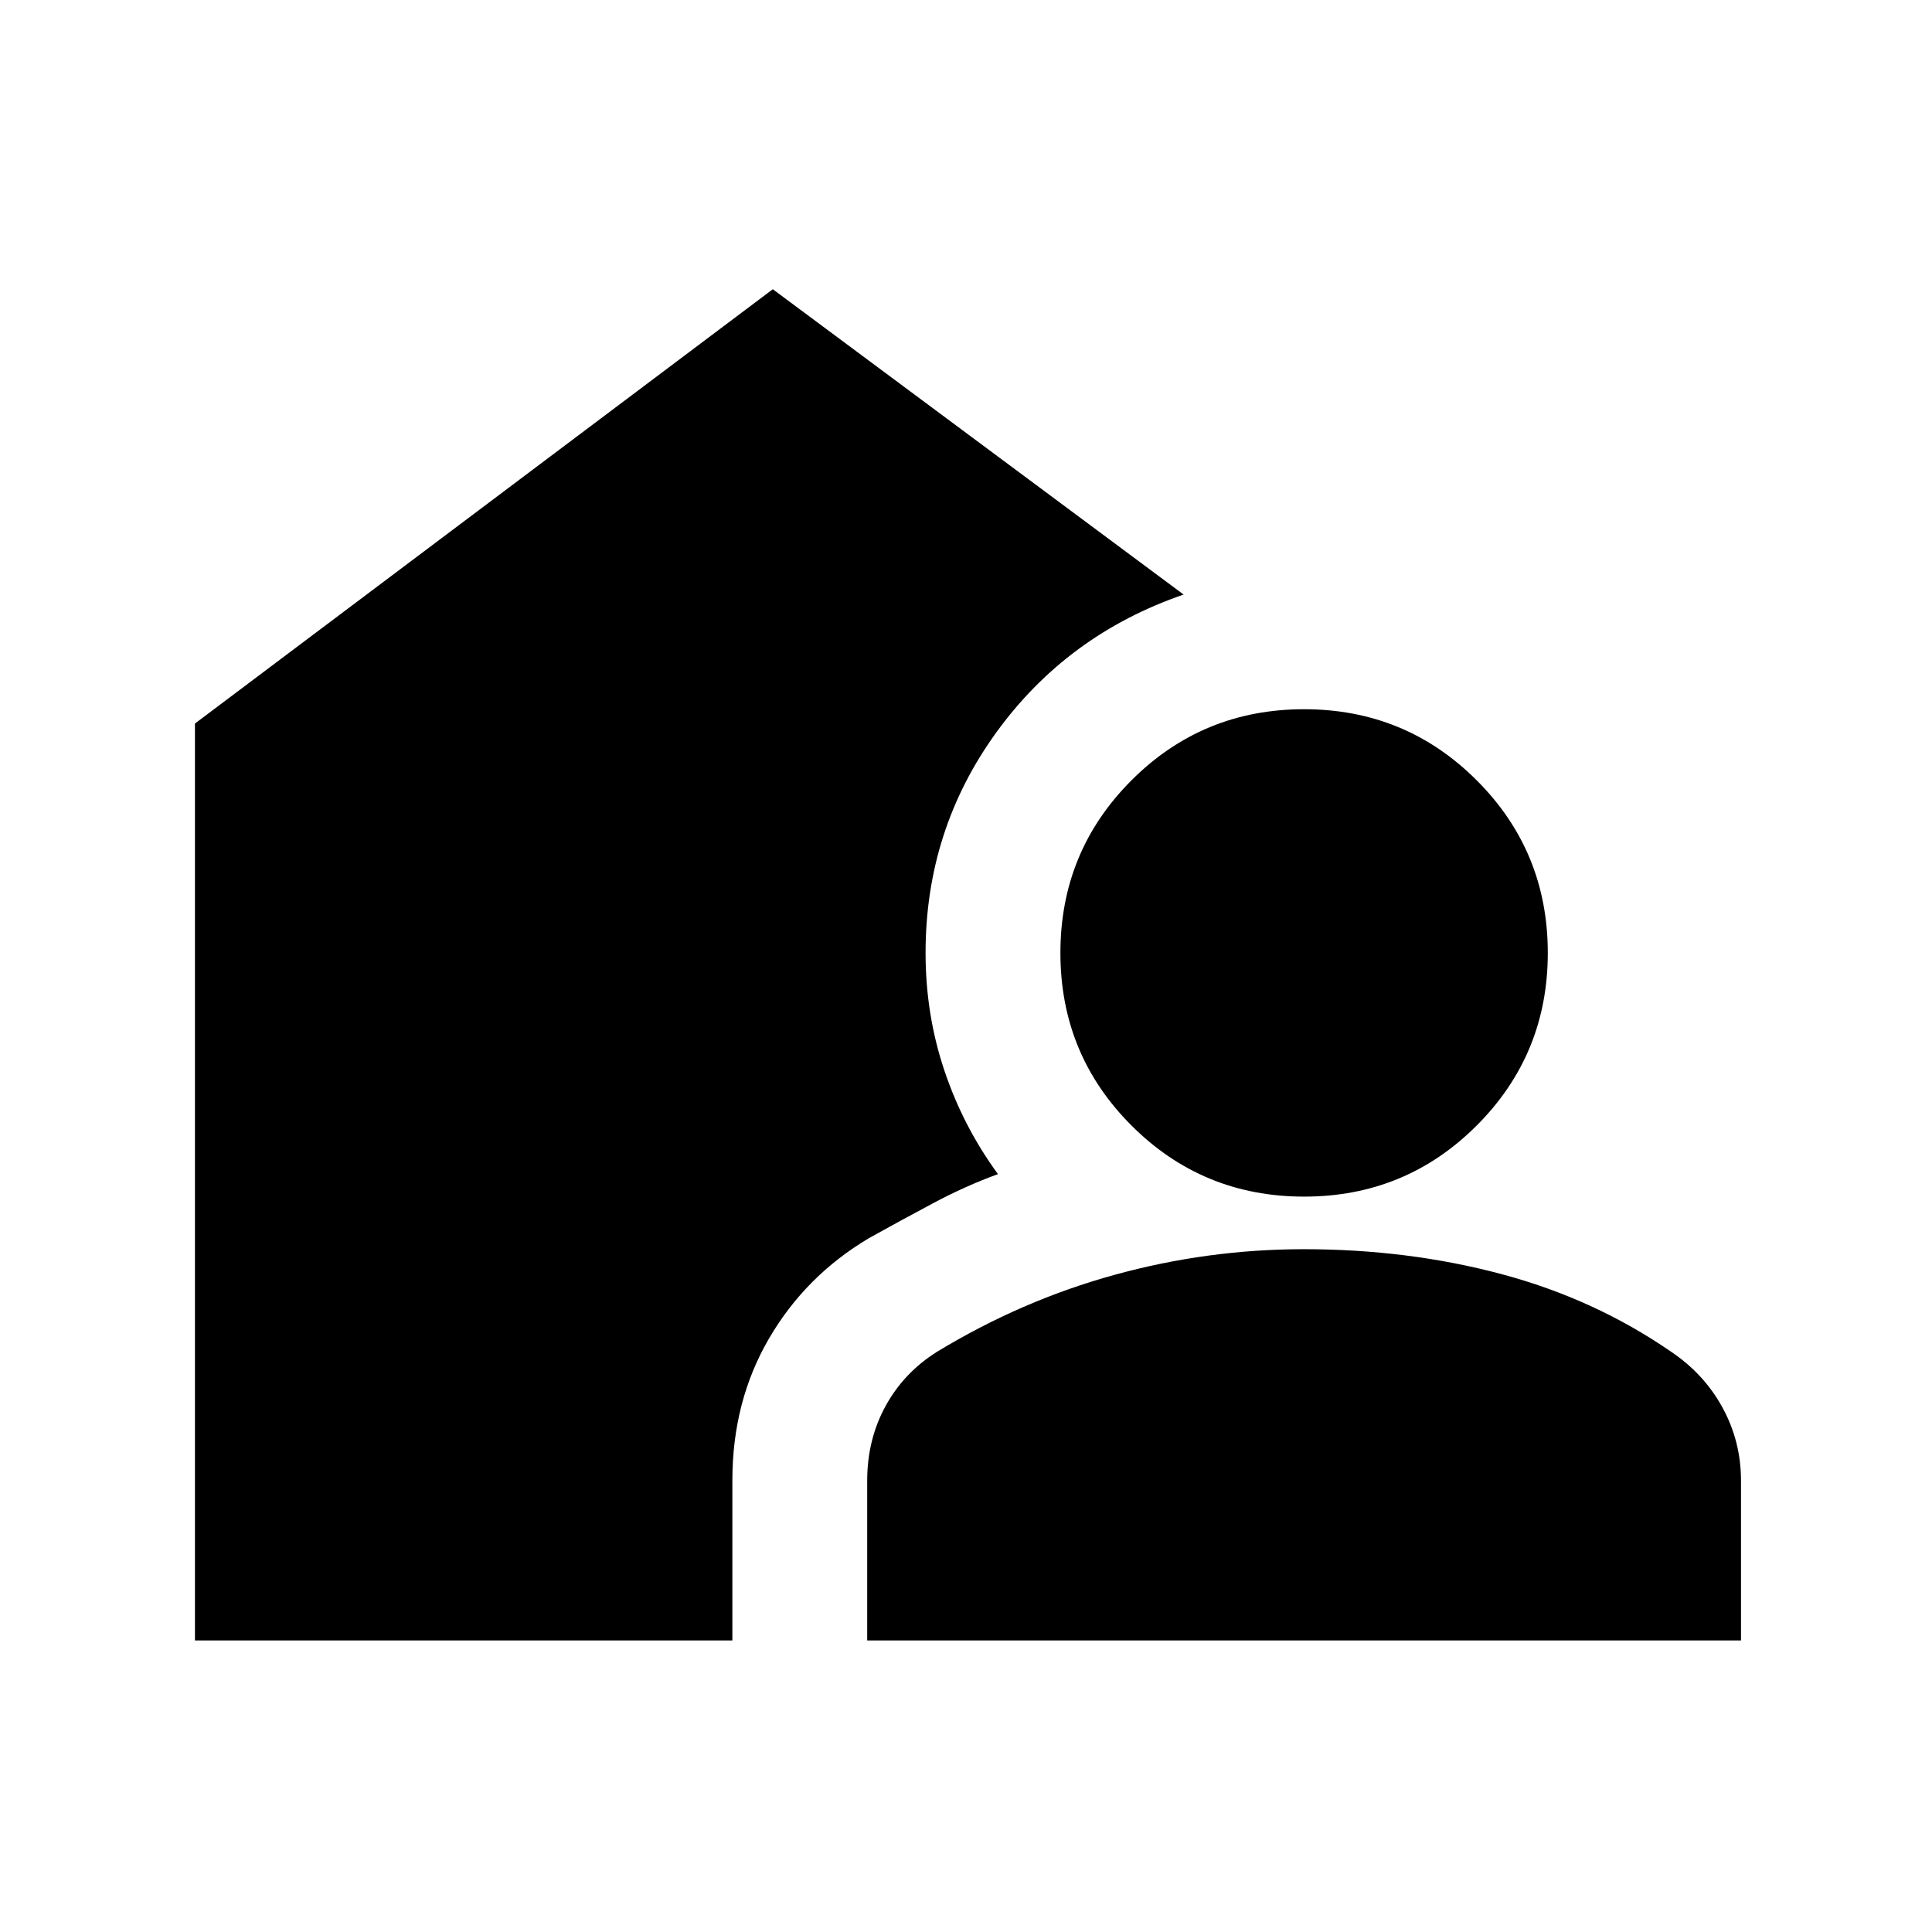 <svg xmlns="http://www.w3.org/2000/svg" height="20" viewBox="0 -960 960 960" width="20"><path d="M430.91-144.87v-79.4q0-20.38 9.09-37.02 9.09-16.64 25.59-27.01 41.98-25.5 88.21-38.24 46.24-12.74 94.09-12.74 51.85 0 98.17 12.37 46.33 12.37 84.35 38.61 16.5 11.13 25.59 27.9 9.09 16.76 9.09 36.06v79.47H430.91Zm-334.04 0v-455.61L384-816.28l204.13 151.71q-57.83 19.9-93.02 68.44-35.2 48.54-35.2 109.63 0 30.68 9.38 58.54 9.37 27.86 26.6 51.37-16.08 5.85-32.21 14.45-16.13 8.59-31.85 17.34-31.58 18.75-49.75 49.96t-18.17 70.4v79.57H96.87Zm551.14-220.54q-50.44 0-85.77-35.32-35.33-35.31-35.33-85.76 0-50.44 35.32-85.77 35.31-35.33 85.76-35.33 50.44 0 85.77 35.32 35.33 35.31 35.33 85.76 0 50.44-35.32 85.77-35.31 35.33-85.76 35.33Z"/></svg>